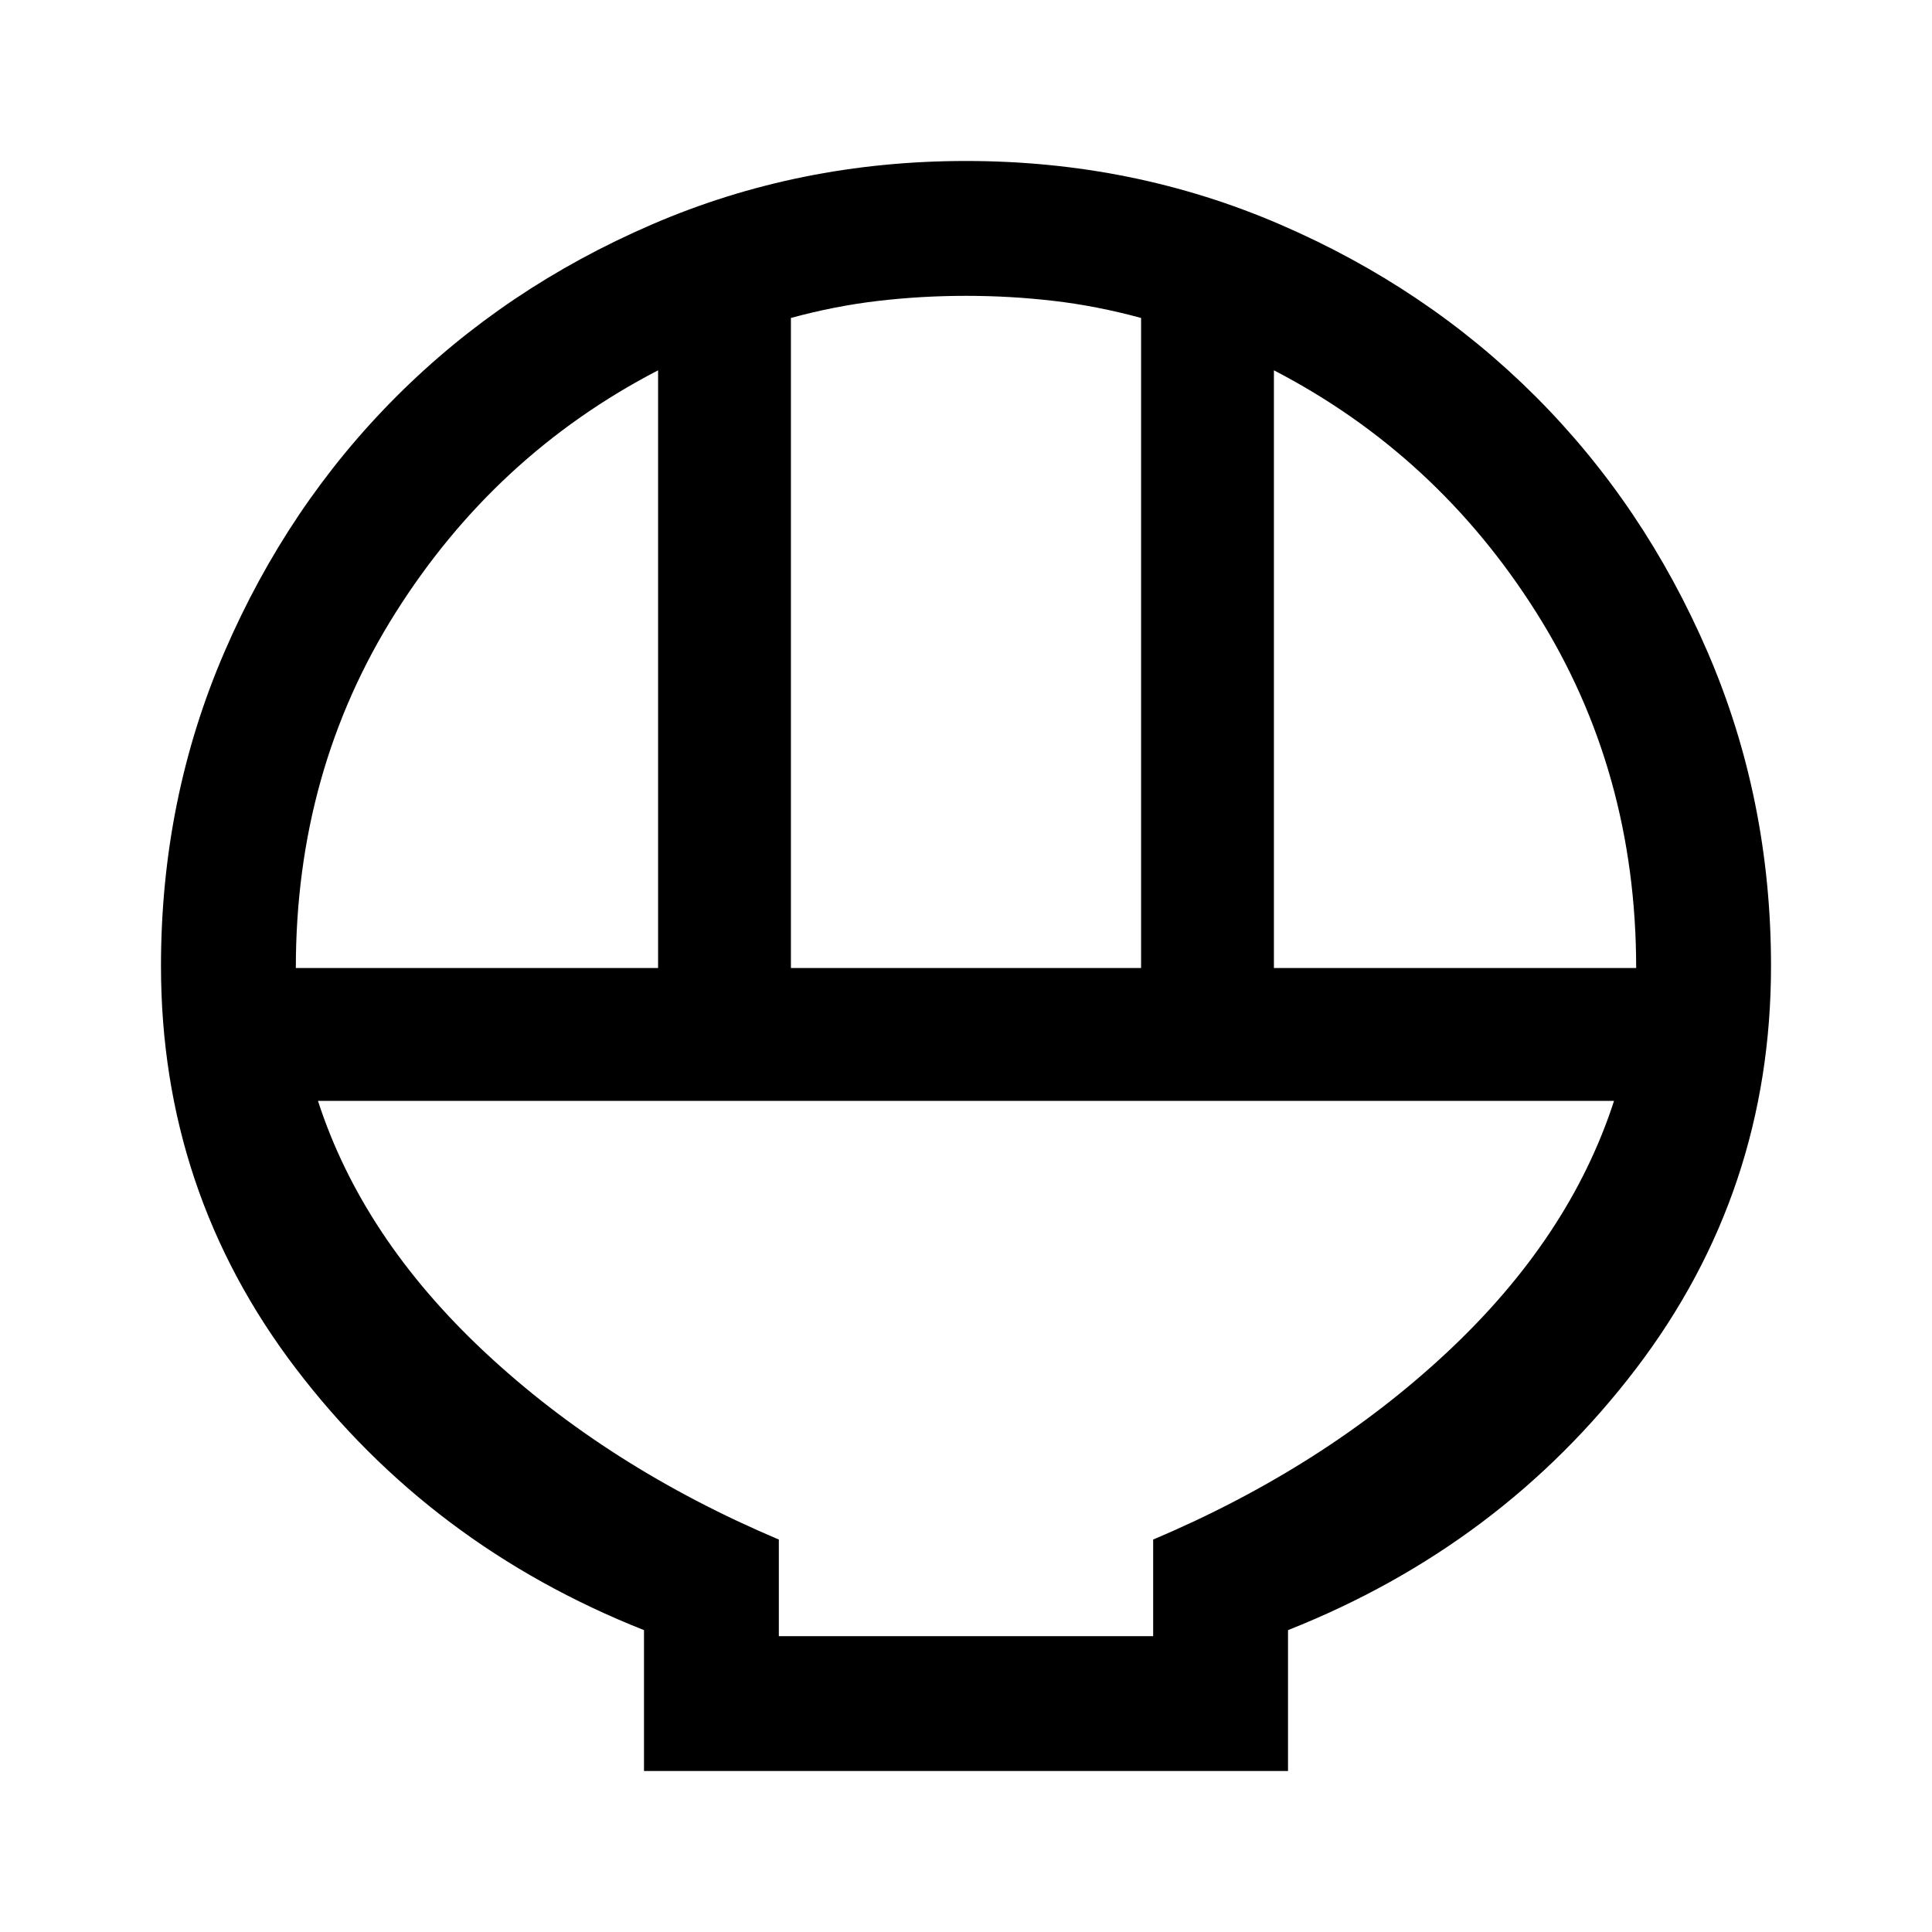 <svg xmlns="http://www.w3.org/2000/svg" height="40" width="40"><path d="M13.333 36.667V33.75Q8.917 32 6.125 28.333Q3.333 24.667 3.333 20Q3.333 16.542 4.646 13.5Q5.958 10.458 8.208 8.208Q10.458 5.958 13.5 4.646Q16.542 3.333 20 3.333Q23.458 3.333 26.5 4.646Q29.542 5.958 31.792 8.208Q34.042 10.458 35.354 13.5Q36.667 16.542 36.667 20Q36.667 24.667 33.875 28.333Q31.083 32 26.667 33.75V36.667ZM16.375 20.042H23.625V6.583Q22.708 6.333 21.812 6.229Q20.917 6.125 20 6.125Q19.083 6.125 18.188 6.229Q17.292 6.333 16.375 6.583ZM6.125 20.042H13.625V7.667Q10.25 9.417 8.188 12.688Q6.125 15.958 6.125 20.042ZM26.375 20.042H33.875Q33.875 15.958 31.812 12.688Q29.75 9.417 26.375 7.667ZM16.125 33.875H23.875V31.875Q27.417 30.375 29.958 28Q32.5 25.625 33.417 22.792H6.583Q7.5 25.625 10.042 28Q12.583 30.375 16.125 31.875ZM23.875 33.875H16.125Q16.125 33.875 16.125 33.875Q16.125 33.875 16.125 33.875H23.875Q23.875 33.875 23.875 33.875Q23.875 33.875 23.875 33.875Z"/></svg>